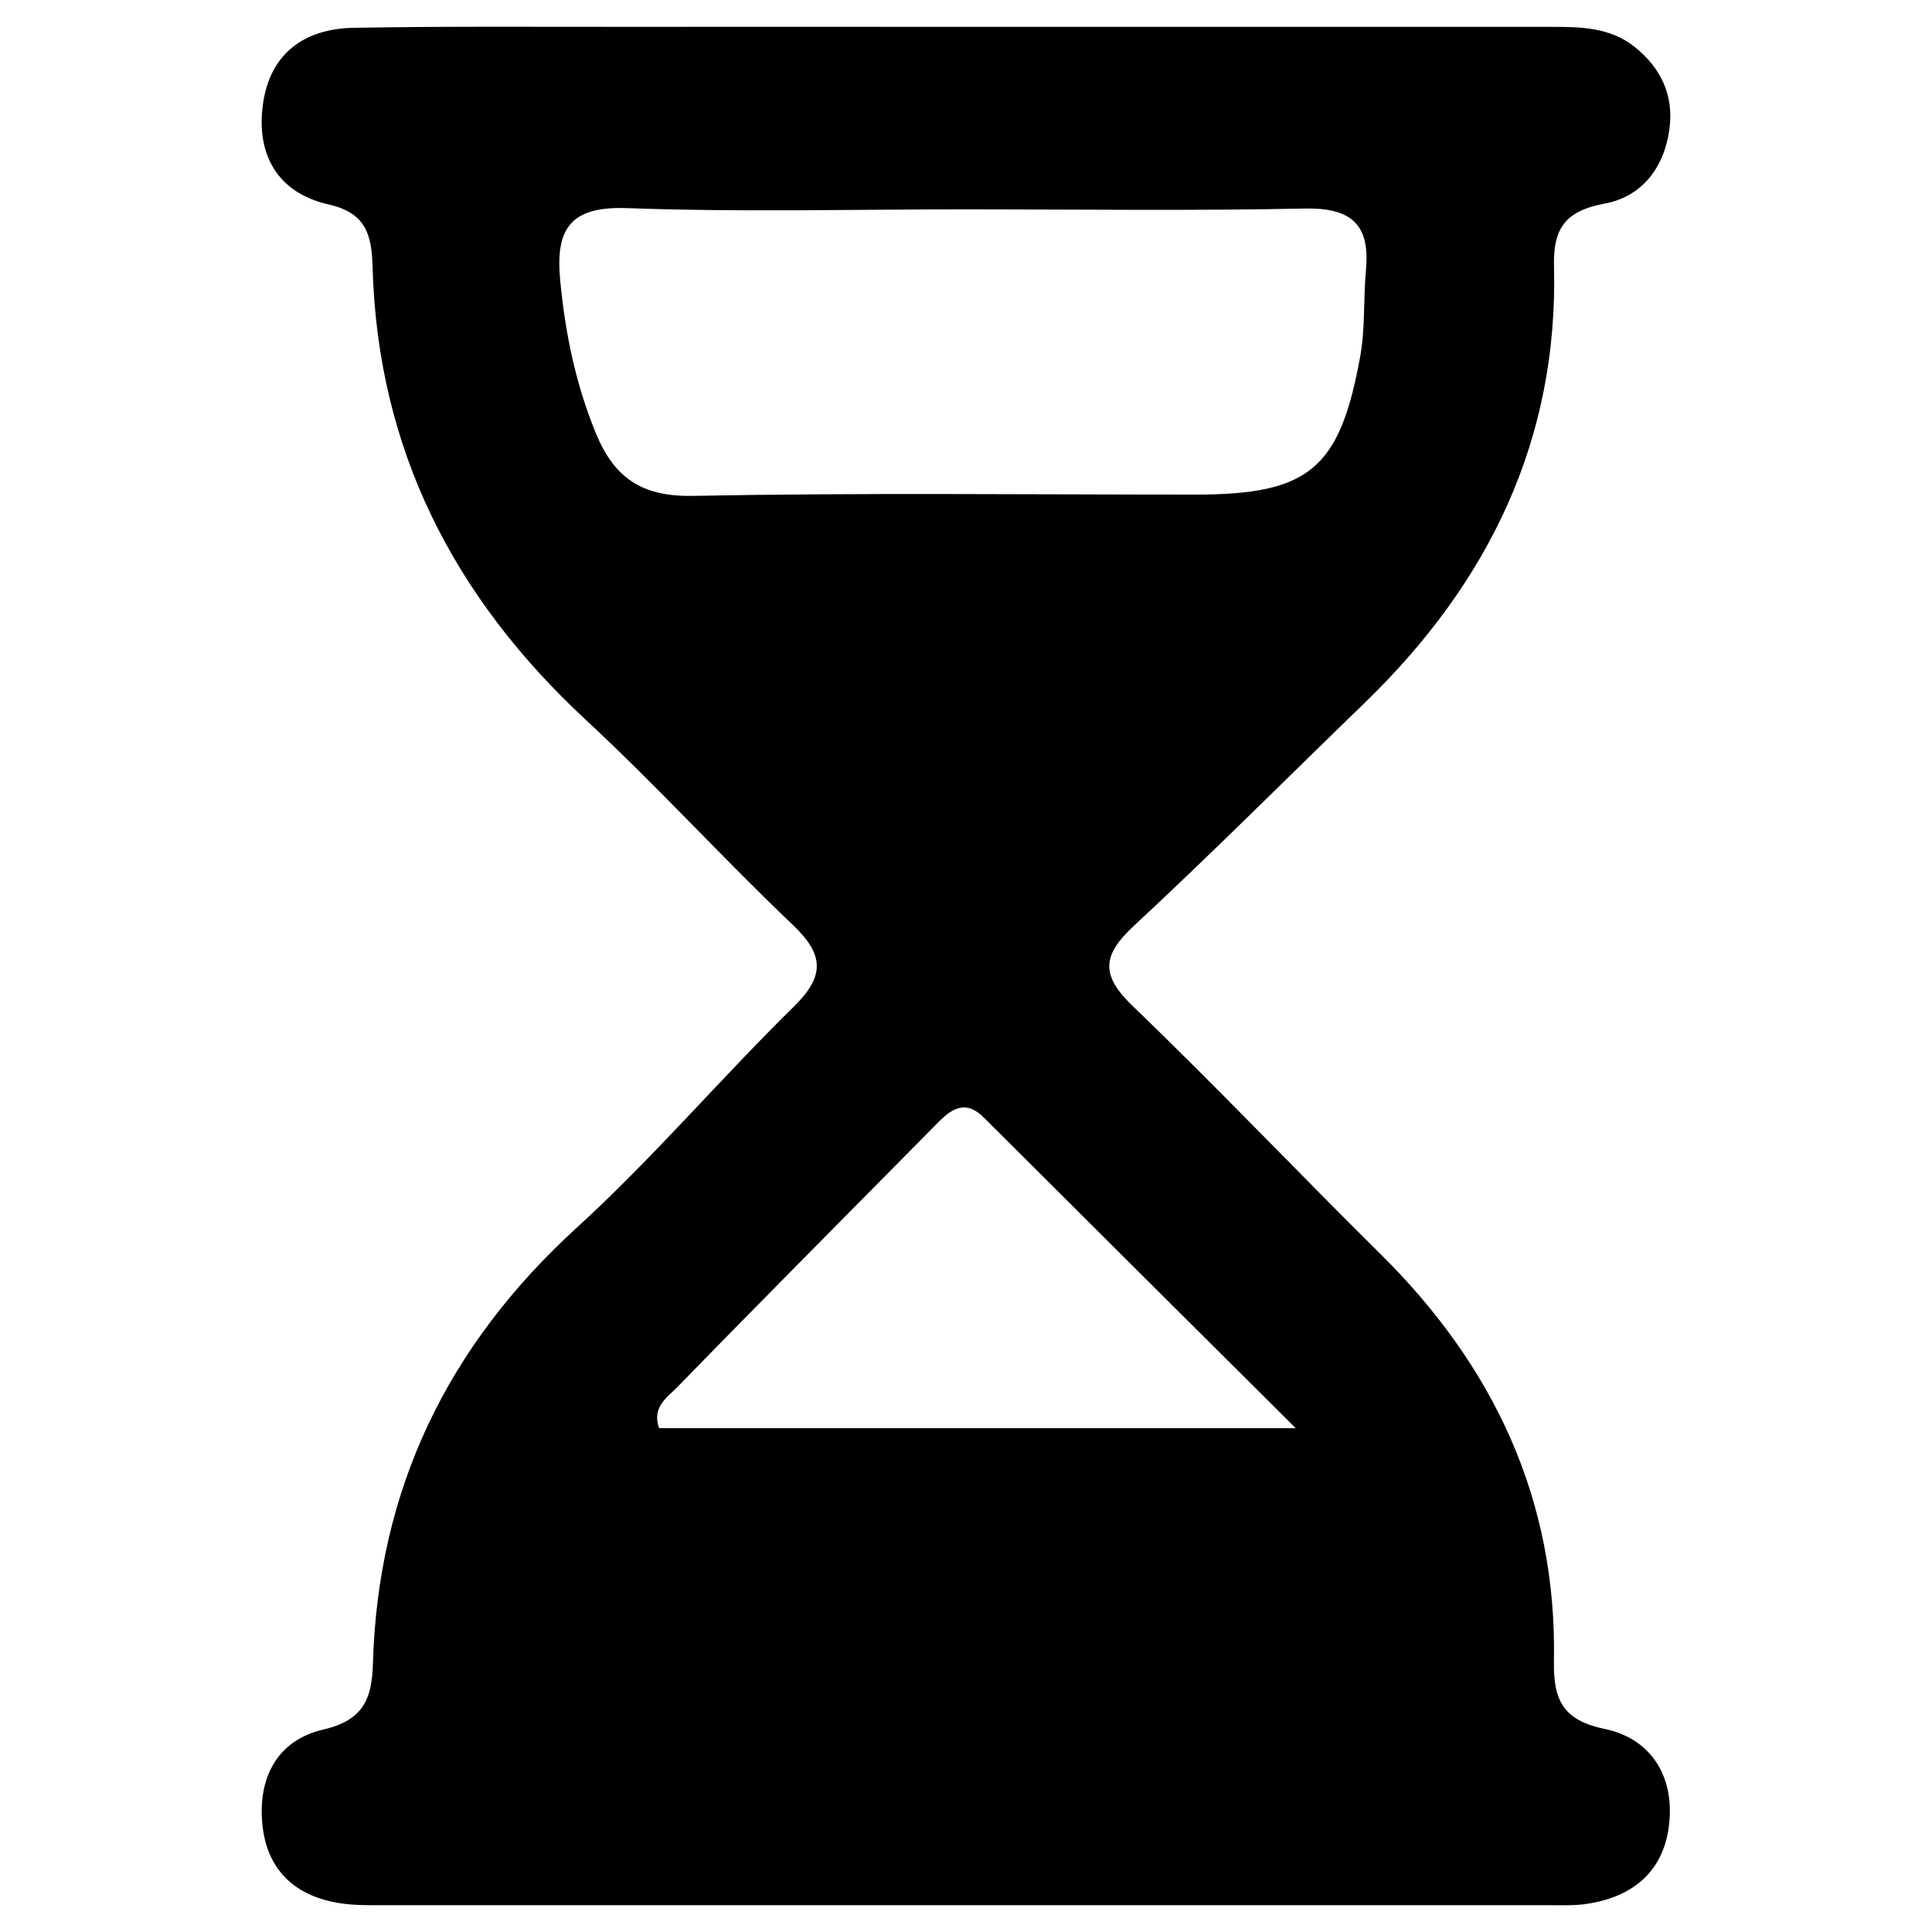 <svg id="Слой_1" data-name="Слой 1" xmlns="http://www.w3.org/2000/svg" viewBox="0 0 1000 1000"><path d="M500.55,13.9q151.24,0,302.49,0c15.28,0,30.44.26,43.14,10.44,13.6,10.9,20.27,25.11,17.91,42.52-2.7,19.92-14.23,34.93-33.49,38.51-19.93,3.72-26.76,12.39-26.25,32.22,2.32,90.26-34,164.22-97.86,226.07-39.83,38.56-79,77.85-119.61,115.56-16.27,15.11-17.37,25.38-.72,41.39,43.6,41.91,85.26,85.84,128.28,128.37,58.76,58.09,91.4,127.24,89.88,210.67-.37,20,4.37,30.72,26.38,35.28,23,4.76,35.44,23.29,33.41,47.48-2.14,25.54-18.18,39.42-43.1,43.08-6,.88-12.08.65-18.12.65q-302.5,0-605,0c-7,0-14.19.08-21.13-.92-23.93-3.47-38.79-17.23-41-41.41-2.2-23.69,7.74-43.07,31.54-48.59,20.17-4.68,25.2-15.18,25.71-33.77,2.52-90.47,38.48-164.91,105.64-226.11C338,599.41,372.8,558.43,410.91,521c16.12-15.82,15.64-26.81-.4-42.12C374,444.11,340,406.73,303.08,372.46c-68.39-63.48-107.58-140-110.22-234-.47-16.45-3-28.18-22.87-32.67-26.59-6-37.74-26.23-33.77-52.67,3.87-25.77,21.67-38.27,46.71-38.72,47.38-.85,94.78-.47,142.17-.51Q412.82,13.83,500.55,13.9ZM500,108.36c-58.43,0-116.92,1.5-175.27-.63-29.38-1.08-37.29,10.49-34.8,37.06,2.56,27.3,7.91,53.51,18.32,79.05,9.52,23.38,23.75,33.33,50.39,32.82C445.24,255,531.9,256,618.54,256c58.84,0,74.94-13,85.5-71.52,2.66-14.74,1.6-30.12,3-45.15,2.15-23.66-8.22-31.86-31.72-31.39C616.87,109.17,558.42,108.37,500,108.36ZM670.67,739.23C612.6,681.42,560.8,629.91,509.09,578.31c-8.82-8.8-15.93-5-23.11,2.25-45.19,45.79-90.6,91.37-135.47,137.48-4.94,5.08-13.28,10.15-9.37,21.19Z"/></svg>